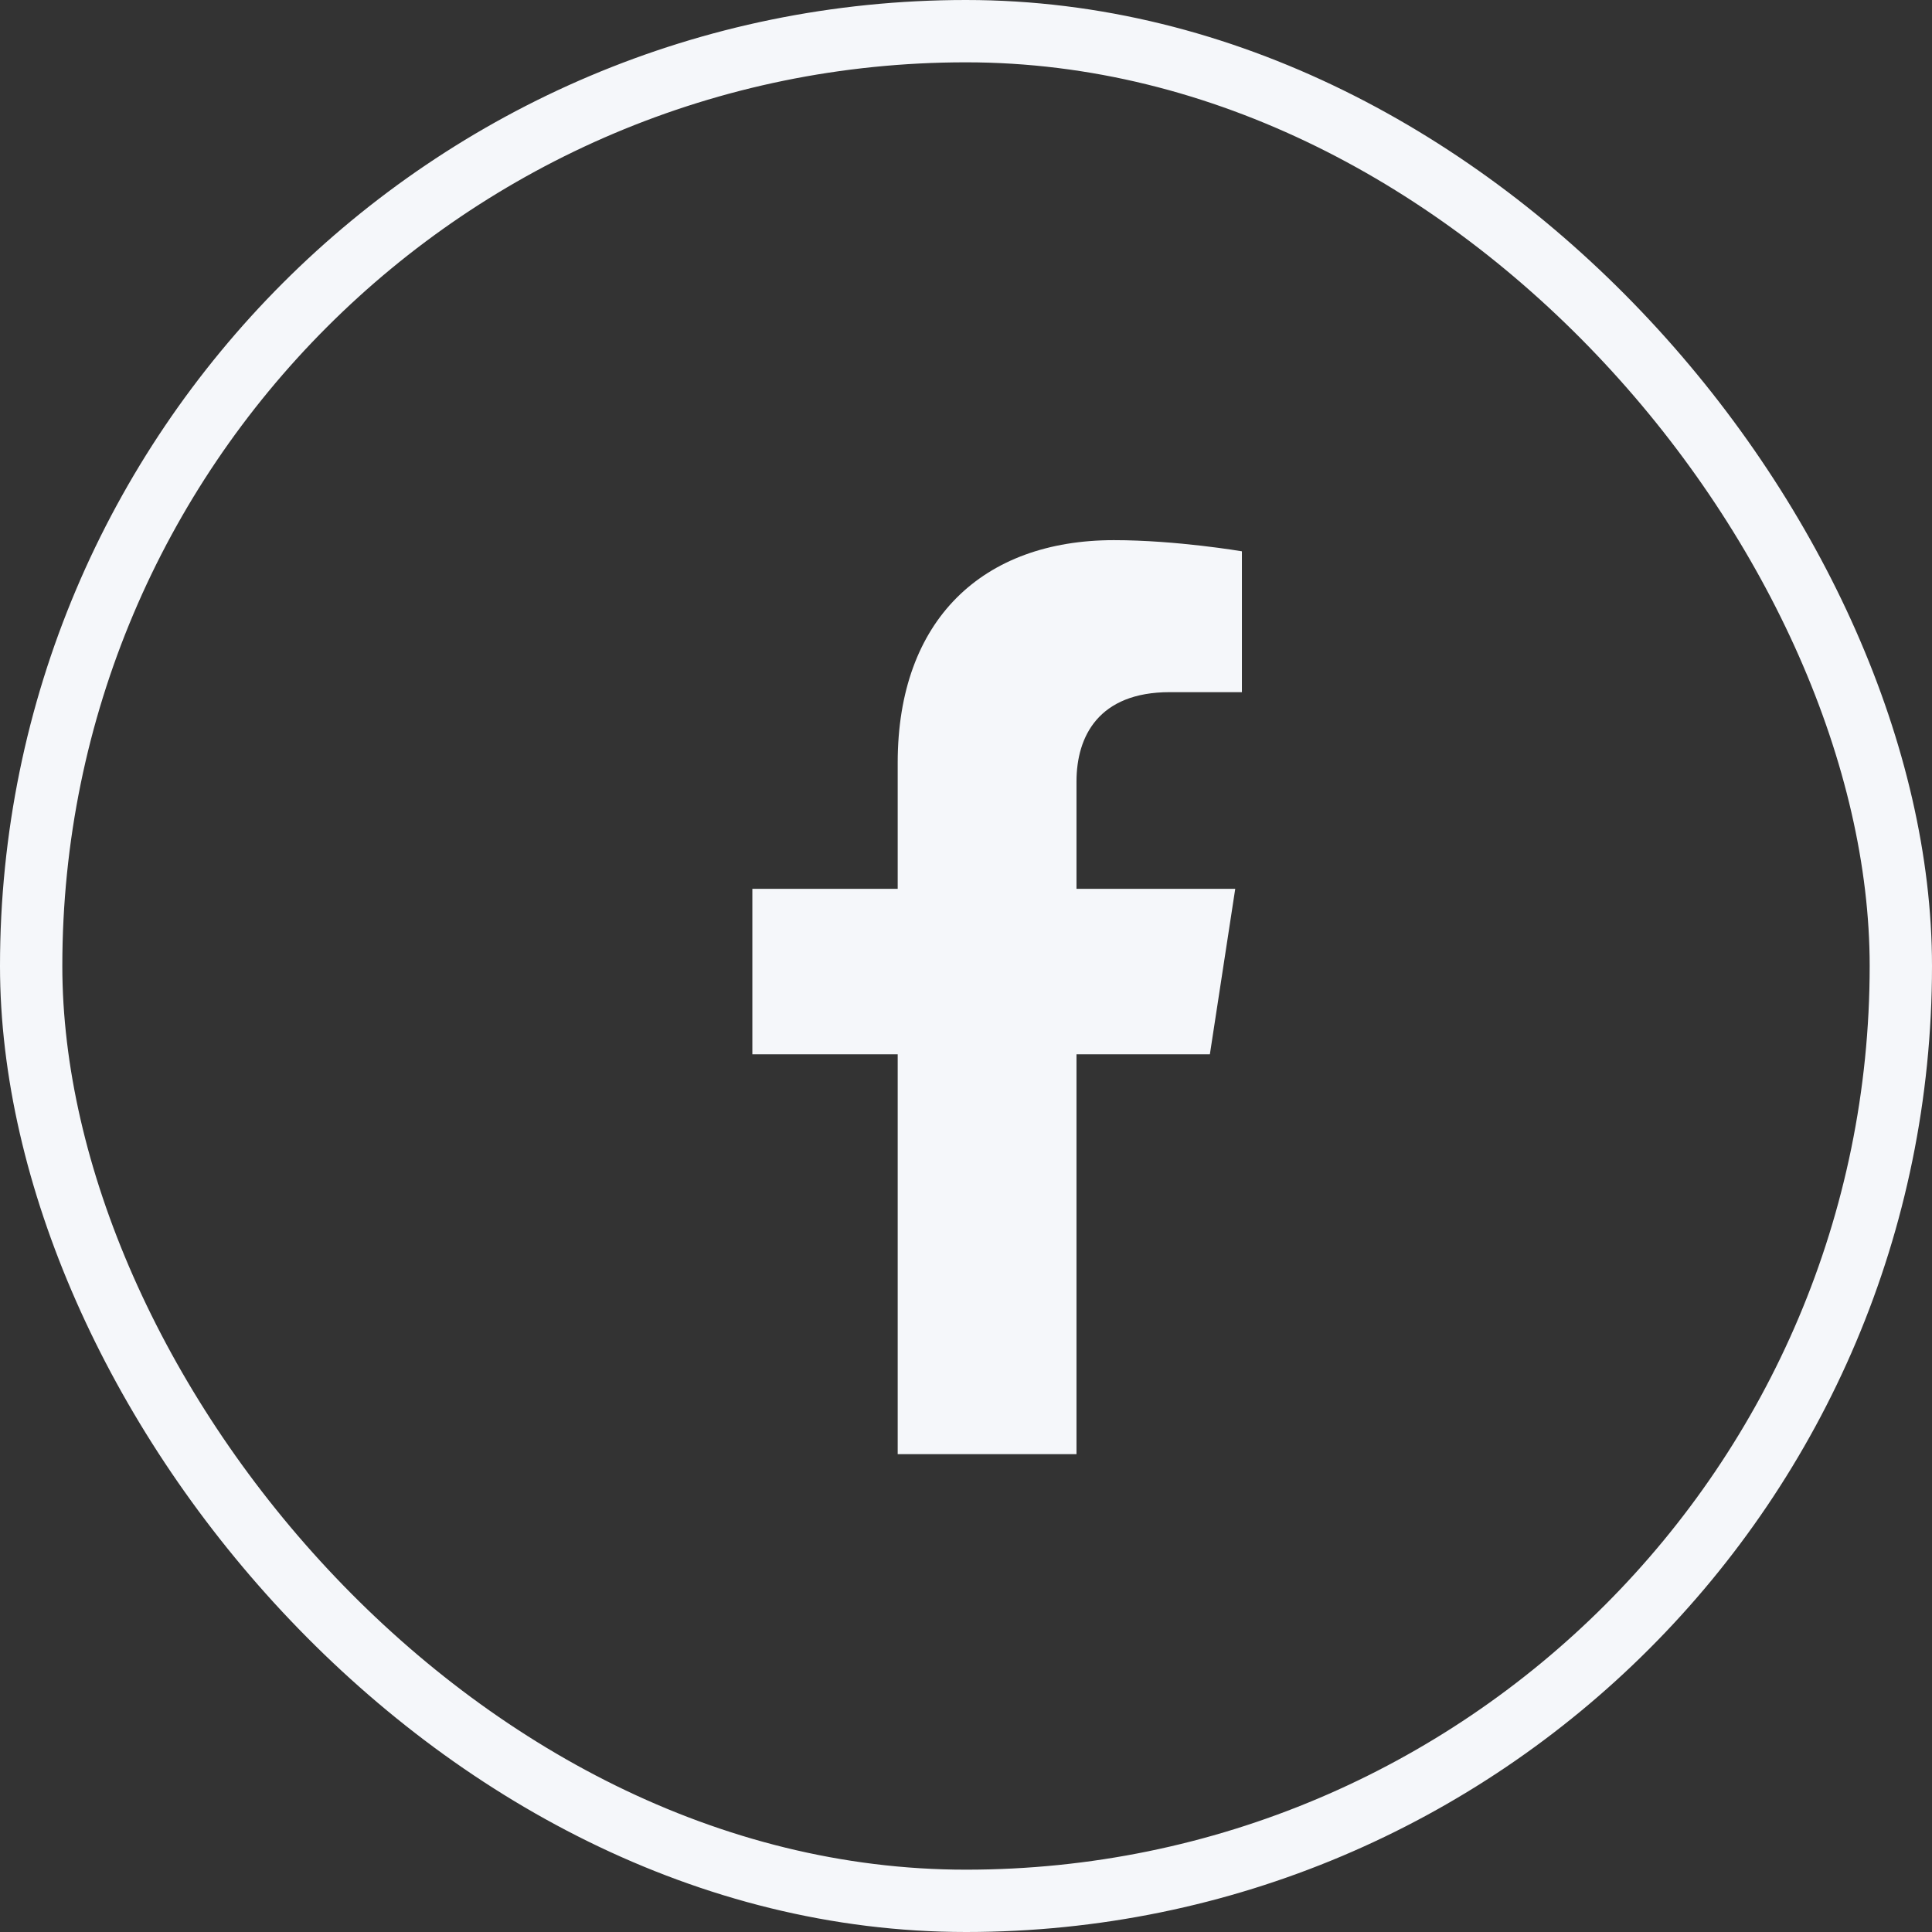 <svg width="31" height="31" viewBox="0 0 31 31" fill="none" xmlns="http://www.w3.org/2000/svg">
<rect x="0" y="0" width="31" height="31" fill="#333333" stroke="none"/>
<rect x="0.5" y="0.5" width="30" height="30" rx="15" stroke="#F5F7FA"/>
<path d="M19.413 16.917L19.82 14.262H17.273V12.54C17.273 11.814 17.629 11.106 18.77 11.106H19.927V8.846C19.927 8.846 18.877 8.667 17.872 8.667C15.775 8.667 14.404 9.938 14.404 12.239V14.262H12.072V16.917H14.404V23.333H17.273V16.917H19.413Z" fill="#F5F7FA"/>
</svg>
